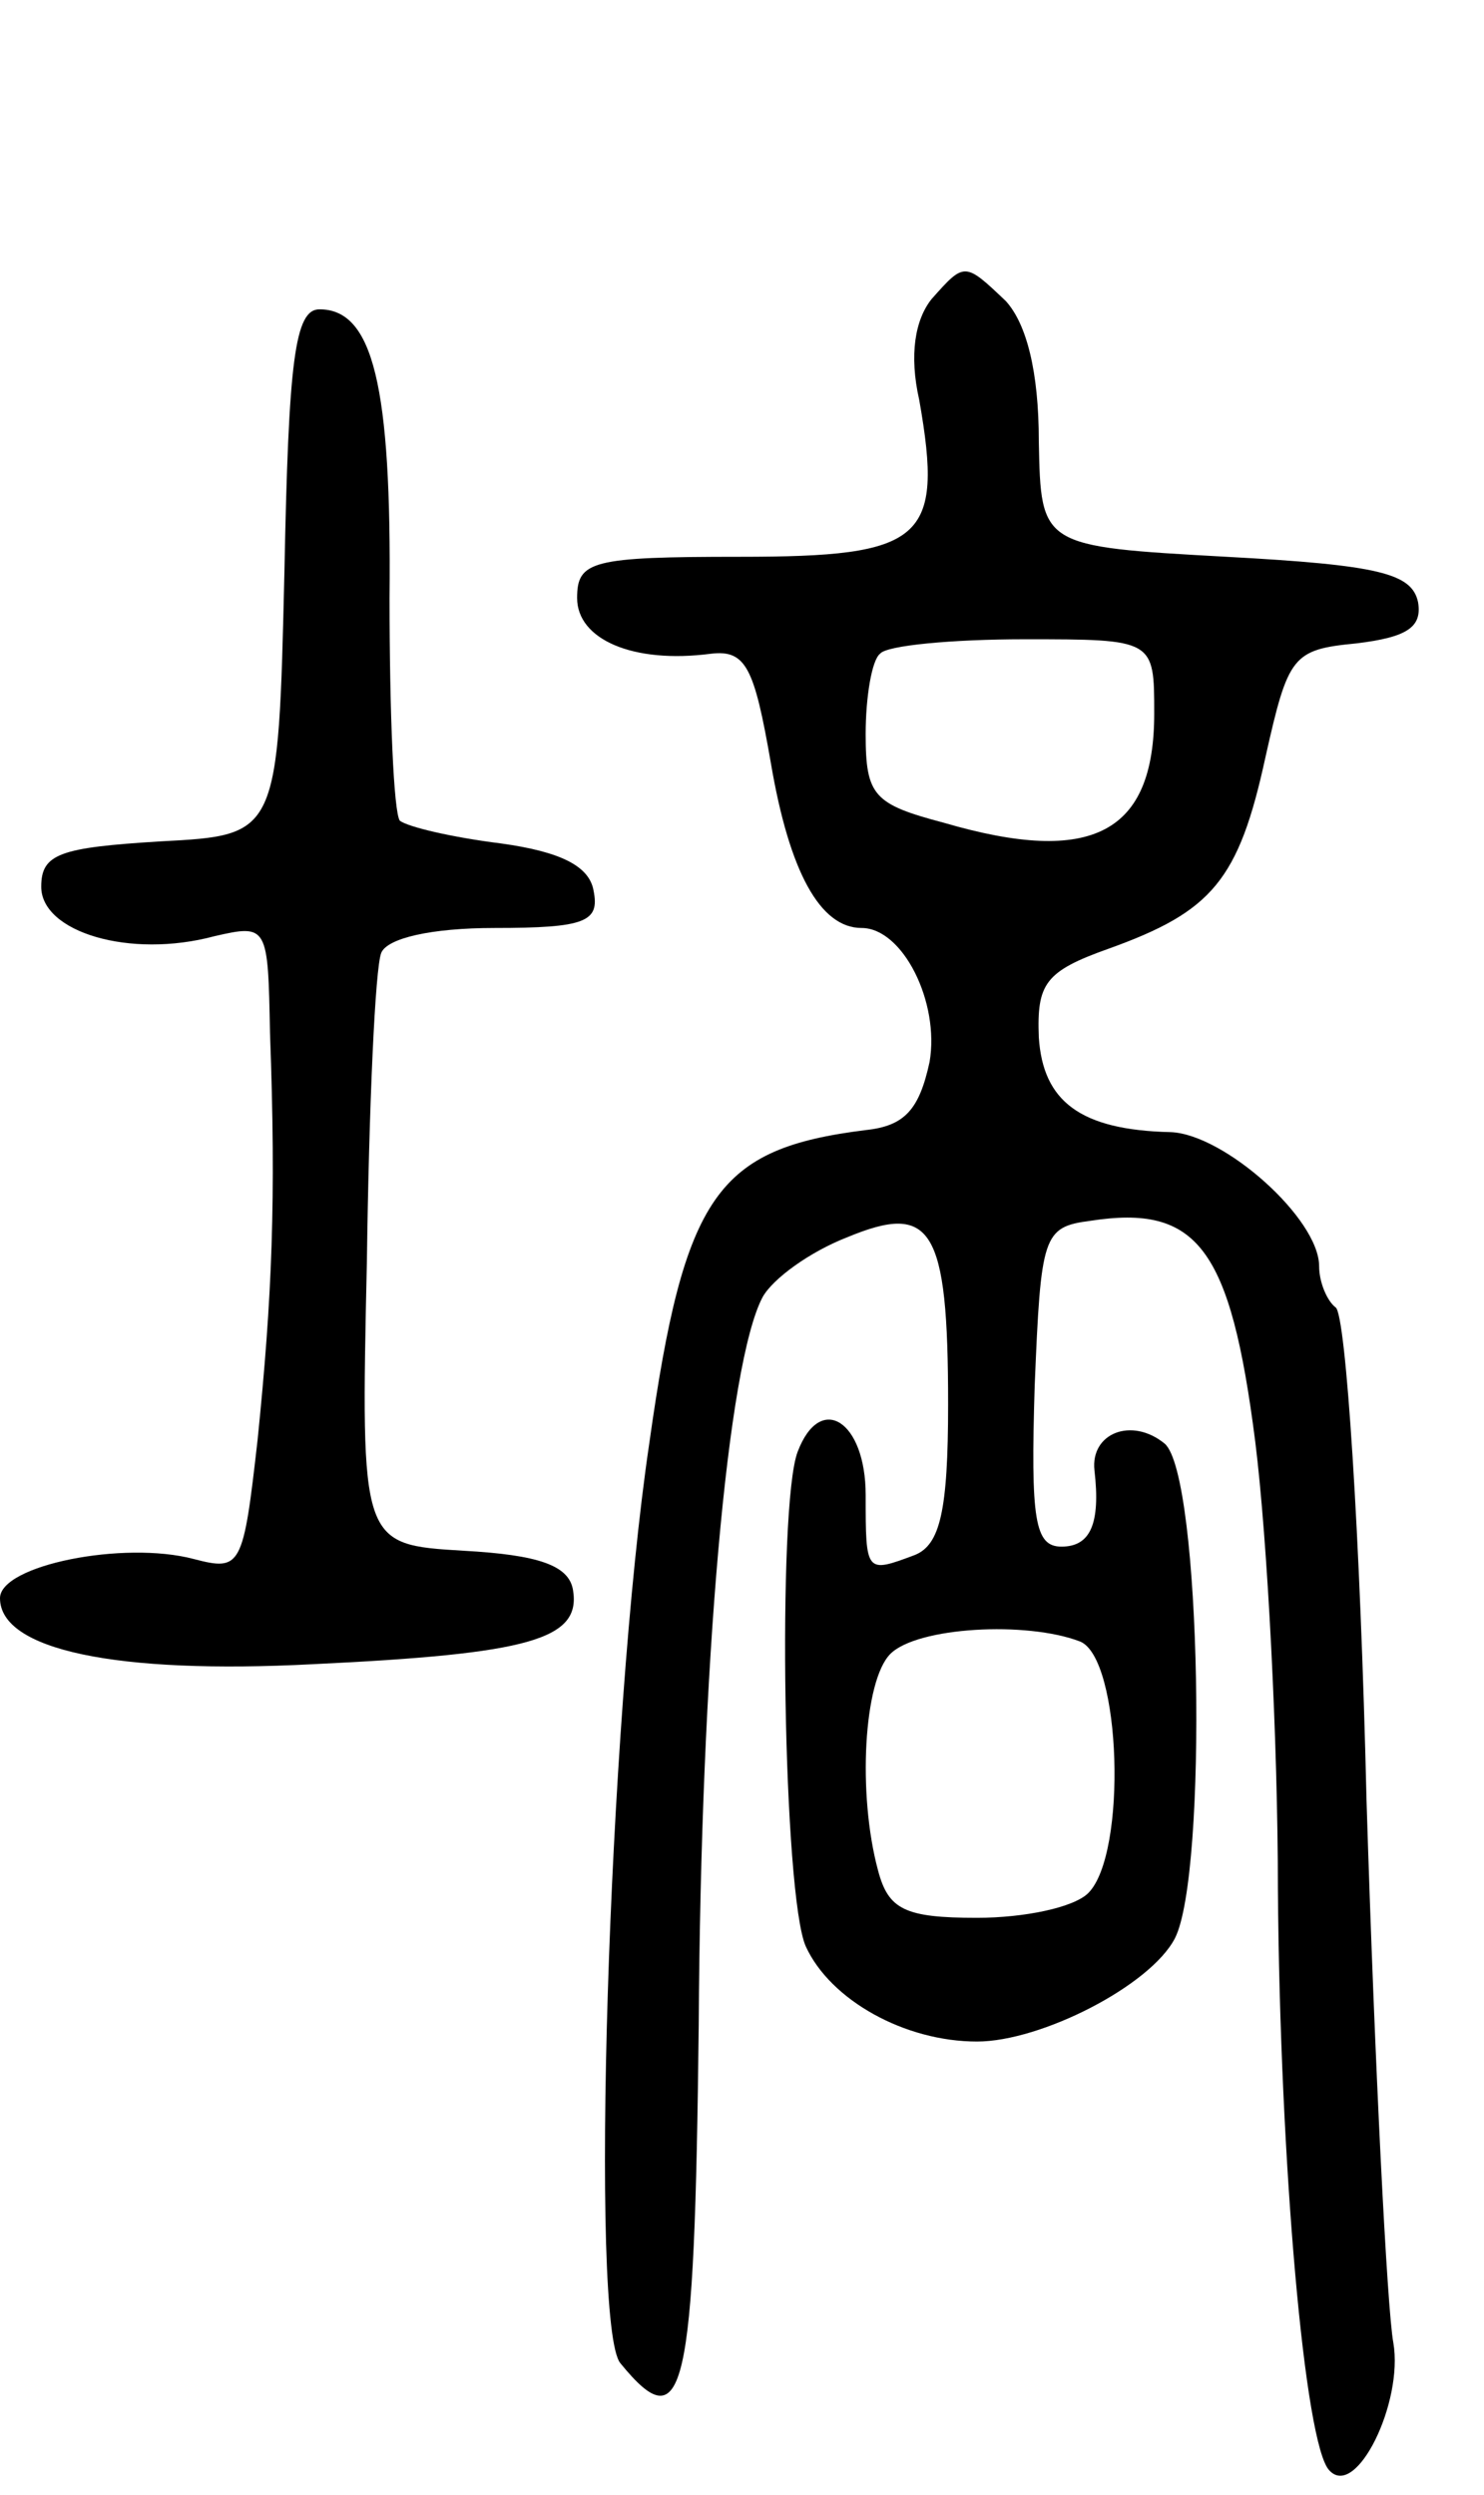 <svg version="1.0" xmlns="http://www.w3.org/2000/svg"
 width="72pt" height="121pt" viewBox="0 0 72 121"
 preserveAspectRatio="xMidYMid meet">
<g transform="translate(0,121) scale(0.1,-0.1)"
fill="#000000" stroke="none">
<path d="M452 1065 c-8 -10 -11 -27 -6 -49 12 -68 2 -76 -87 -76 -72 0 -79 -2
-79 -20 0 -20 27 -32 65 -27 17 2 21 -7 29 -53 9 -53 24 -80 44 -80 20 0 38
-36 33 -65 -5 -23 -12 -31 -31 -33 -72 -9 -88 -31 -105 -152 -20 -135 -29
-428 -14 -446 31 -38 36 -16 38 164 1 175 14 321 31 353 5 9 23 22 41 29 41
17 49 5 49 -81 0 -52 -4 -68 -16 -73 -24 -9 -24 -9 -24 29 0 36 -22 50 -33 21
-10 -26 -7 -216 4 -240 12 -26 48 -46 83 -46 31 0 84 27 96 50 16 31 13 225
-5 240 -16 13 -36 5 -34 -13 3 -26 -2 -37 -16 -37 -13 0 -15 13 -13 78 3 73 4
77 27 80 52 8 68 -13 80 -107 6 -48 11 -146 11 -217 1 -133 13 -270 25 -282
13 -14 36 33 31 62 -3 16 -9 134 -13 263 -3 128 -10 236 -15 239 -4 3 -8 12
-8 20 0 23 -46 64 -72 65 -44 1 -62 15 -64 46 -1 26 3 32 34 43 50 18 63 33
76 93 11 49 13 52 44 55 25 3 32 8 30 20 -3 14 -19 18 -93 22 -90 5 -90 5 -91
56 0 34 -6 57 -16 68 -20 19 -20 19 -36 1z m108 -201 c0 -58 -30 -74 -102 -53
-34 9 -38 13 -38 43 0 18 3 36 7 39 3 4 35 7 70 7 63 0 63 0 63 -36z m-36
-450 c20 -8 23 -103 4 -122 -7 -7 -31 -12 -54 -12 -35 0 -43 4 -48 23 -10 37
-7 92 6 105 13 13 66 16 92 6z"/>
<path d="M138 933 c-3 -128 -3 -128 -60 -131 -49 -3 -58 -6 -58 -22 0 -22 43
-35 84 -24 26 6 26 5 27 -47 3 -81 1 -128 -6 -197 -7 -62 -8 -64 -31 -58 -34
9 -94 -3 -94 -19 0 -25 56 -37 152 -32 105 5 130 12 126 36 -2 12 -17 17 -53
19 -50 3 -50 3 -47 140 1 75 4 143 7 150 3 7 24 12 55 12 44 0 51 3 48 18 -2
12 -16 19 -45 23 -24 3 -45 8 -49 11 -3 4 -5 52 -5 108 1 103 -8 140 -34 140
-12 0 -15 -25 -17 -127z"/>
</g>
</svg>
